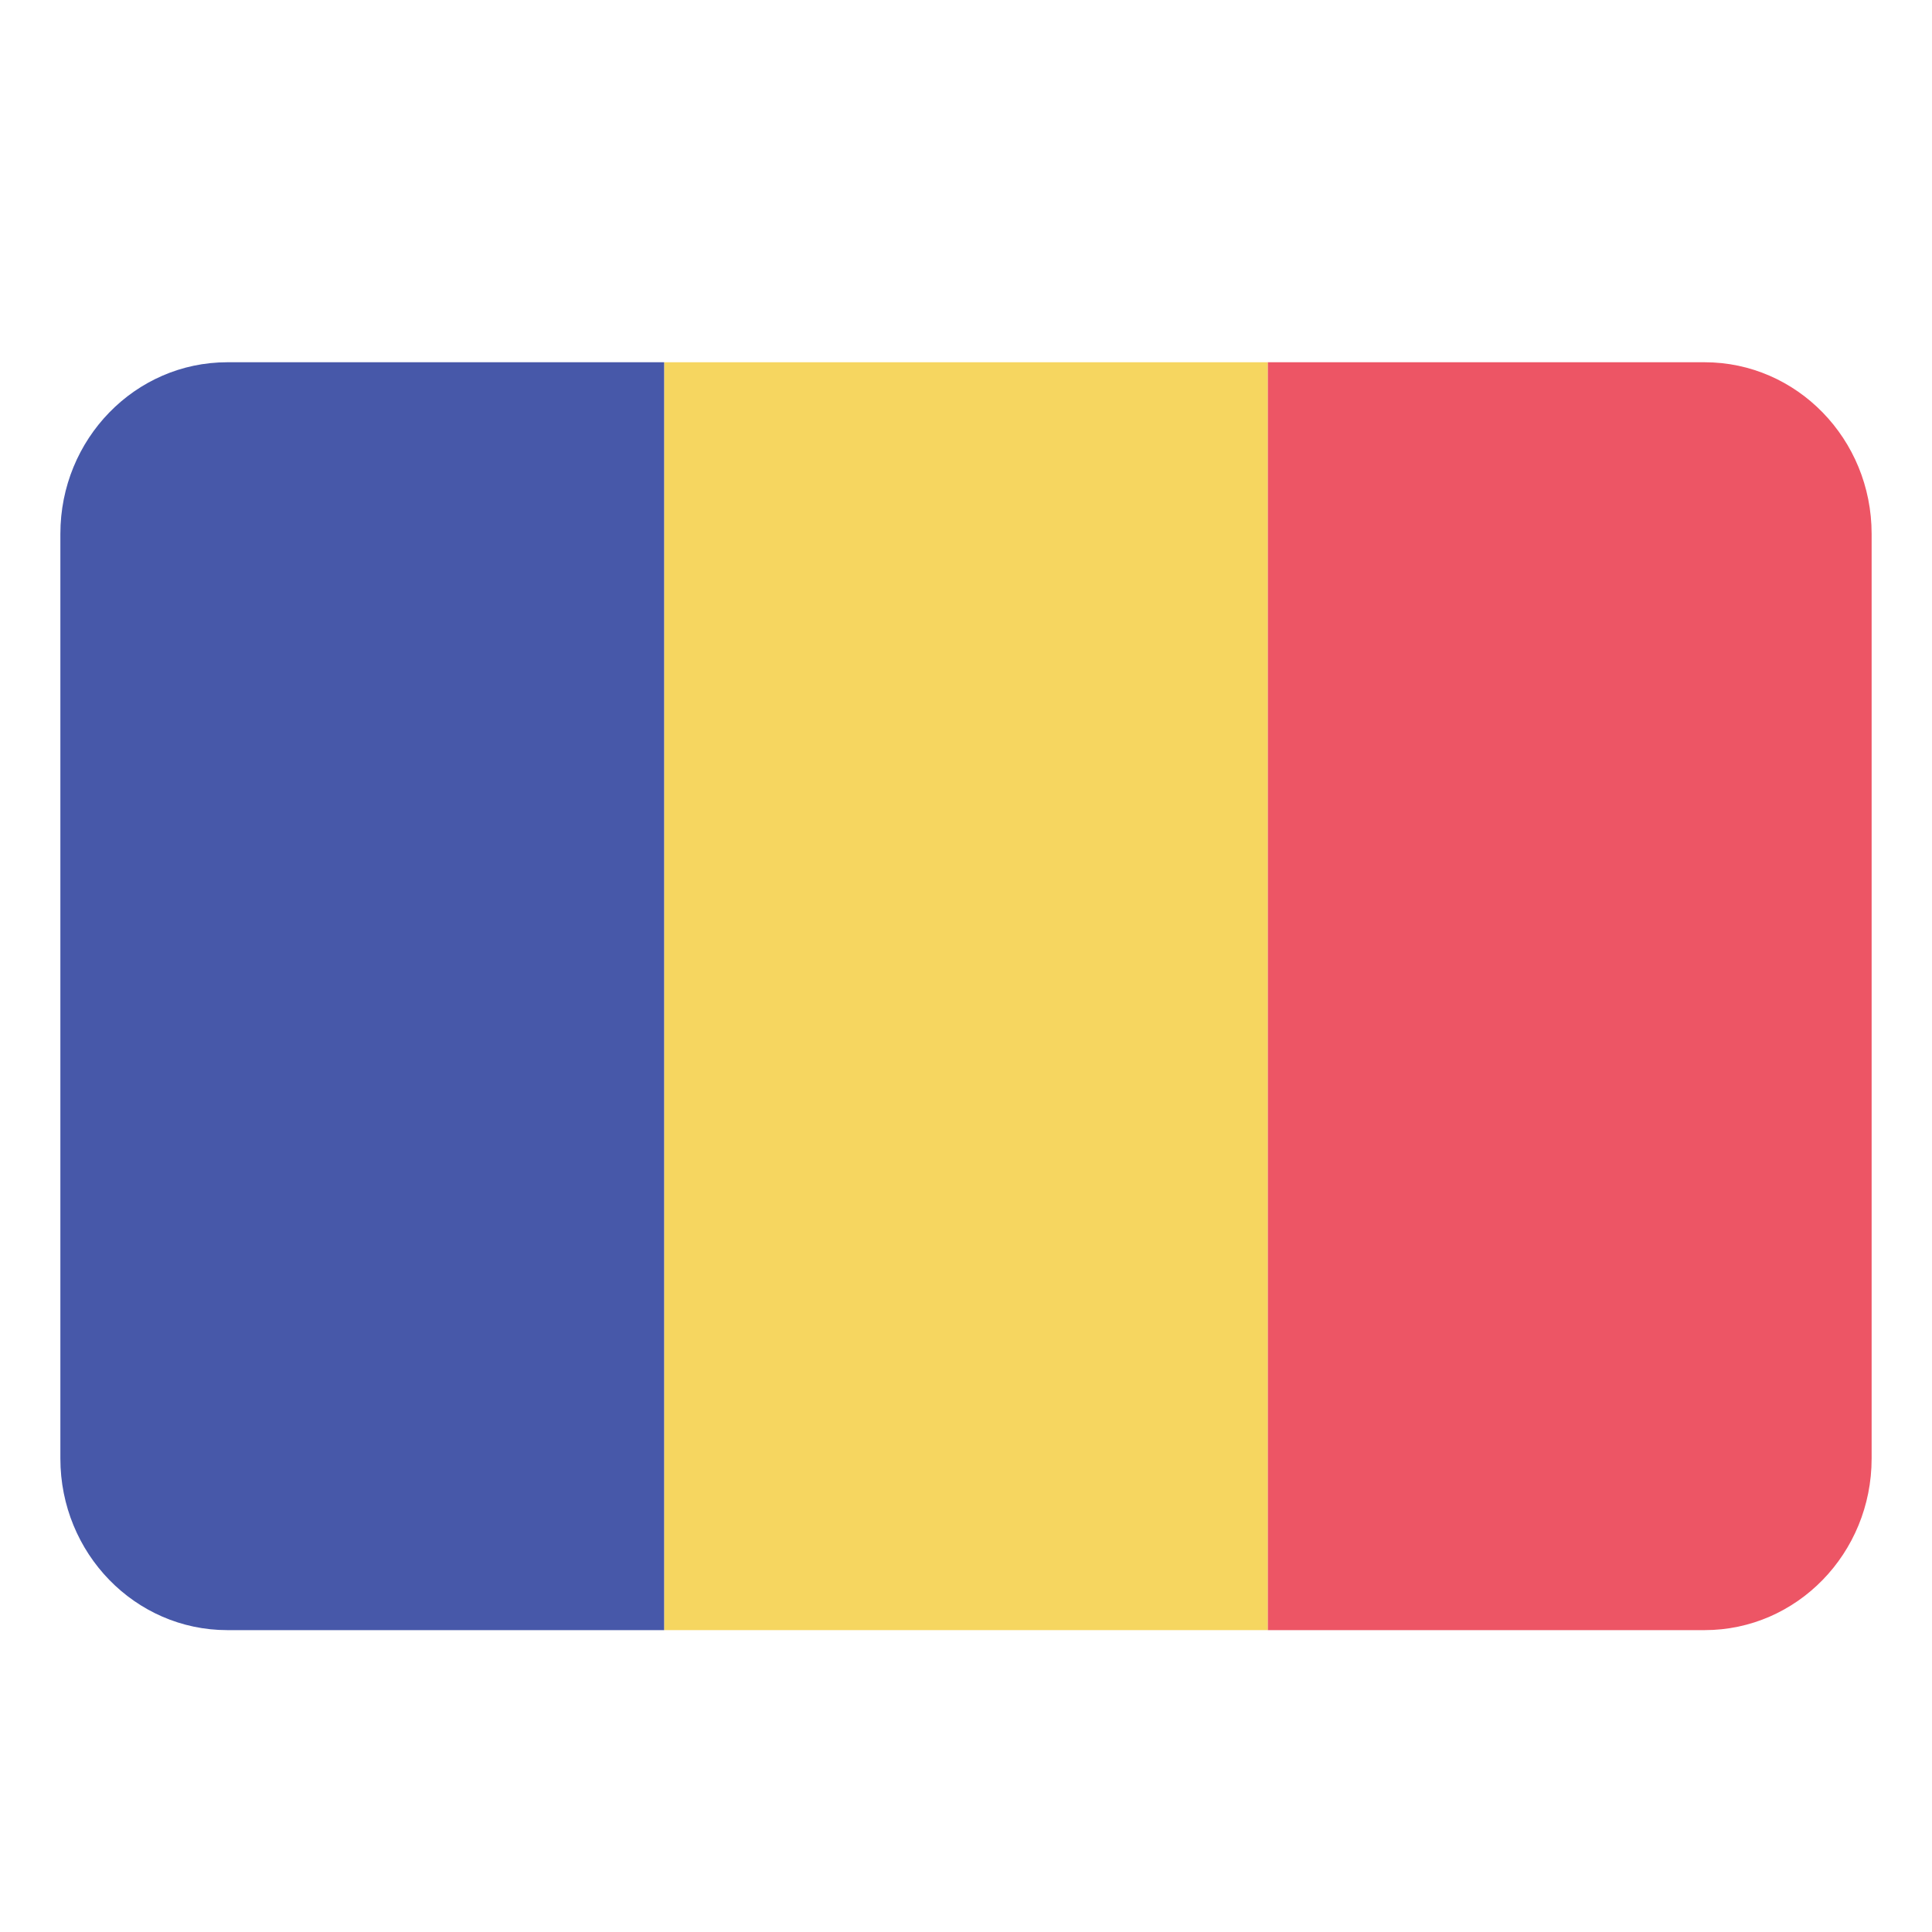 <?xml version="1.0" encoding="UTF-8"?>
<svg width="32px" height="32px" viewBox="0 0 32 32" version="1.1" xmlns="http://www.w3.org/2000/svg" xmlns:xlink="http://www.w3.org/1999/xlink">
    <!-- Generator: Sketch 61.2 (89653) - https://sketch.com -->
    <title>Icon / Flag / x32 / Andorra</title>
    <desc>Created with Sketch.</desc>
    <g id="Icon-/-Flag-/-x32-/-Andorra" stroke="none" stroke-width="1" fill="none" fill-rule="evenodd">
        <g id="Andorra" transform="translate(1, 6)" fill-rule="nonzero">
            <rect id="Rectangle-path" fill="#F6D660" x="10" y="0" width="10" height="21"></rect>
            <path d="M2.765,0 C1.238,0 0,1.272 0,2.842 L0,18.158 C0,19.728 1.238,21 2.765,21 L10,21 L10,0 L2.765,0 Z" id="Shape" fill="#4758A9"></path>
            <path d="M27.234,0 L20,0 L20,21 L27.234,21 C28.761,21 30,19.728 30,18.158 L30,2.842 C30,1.272 28.761,0 27.234,0 Z" id="Shape" fill="#ED5565"></path>
        </g>
    </g>
</svg>